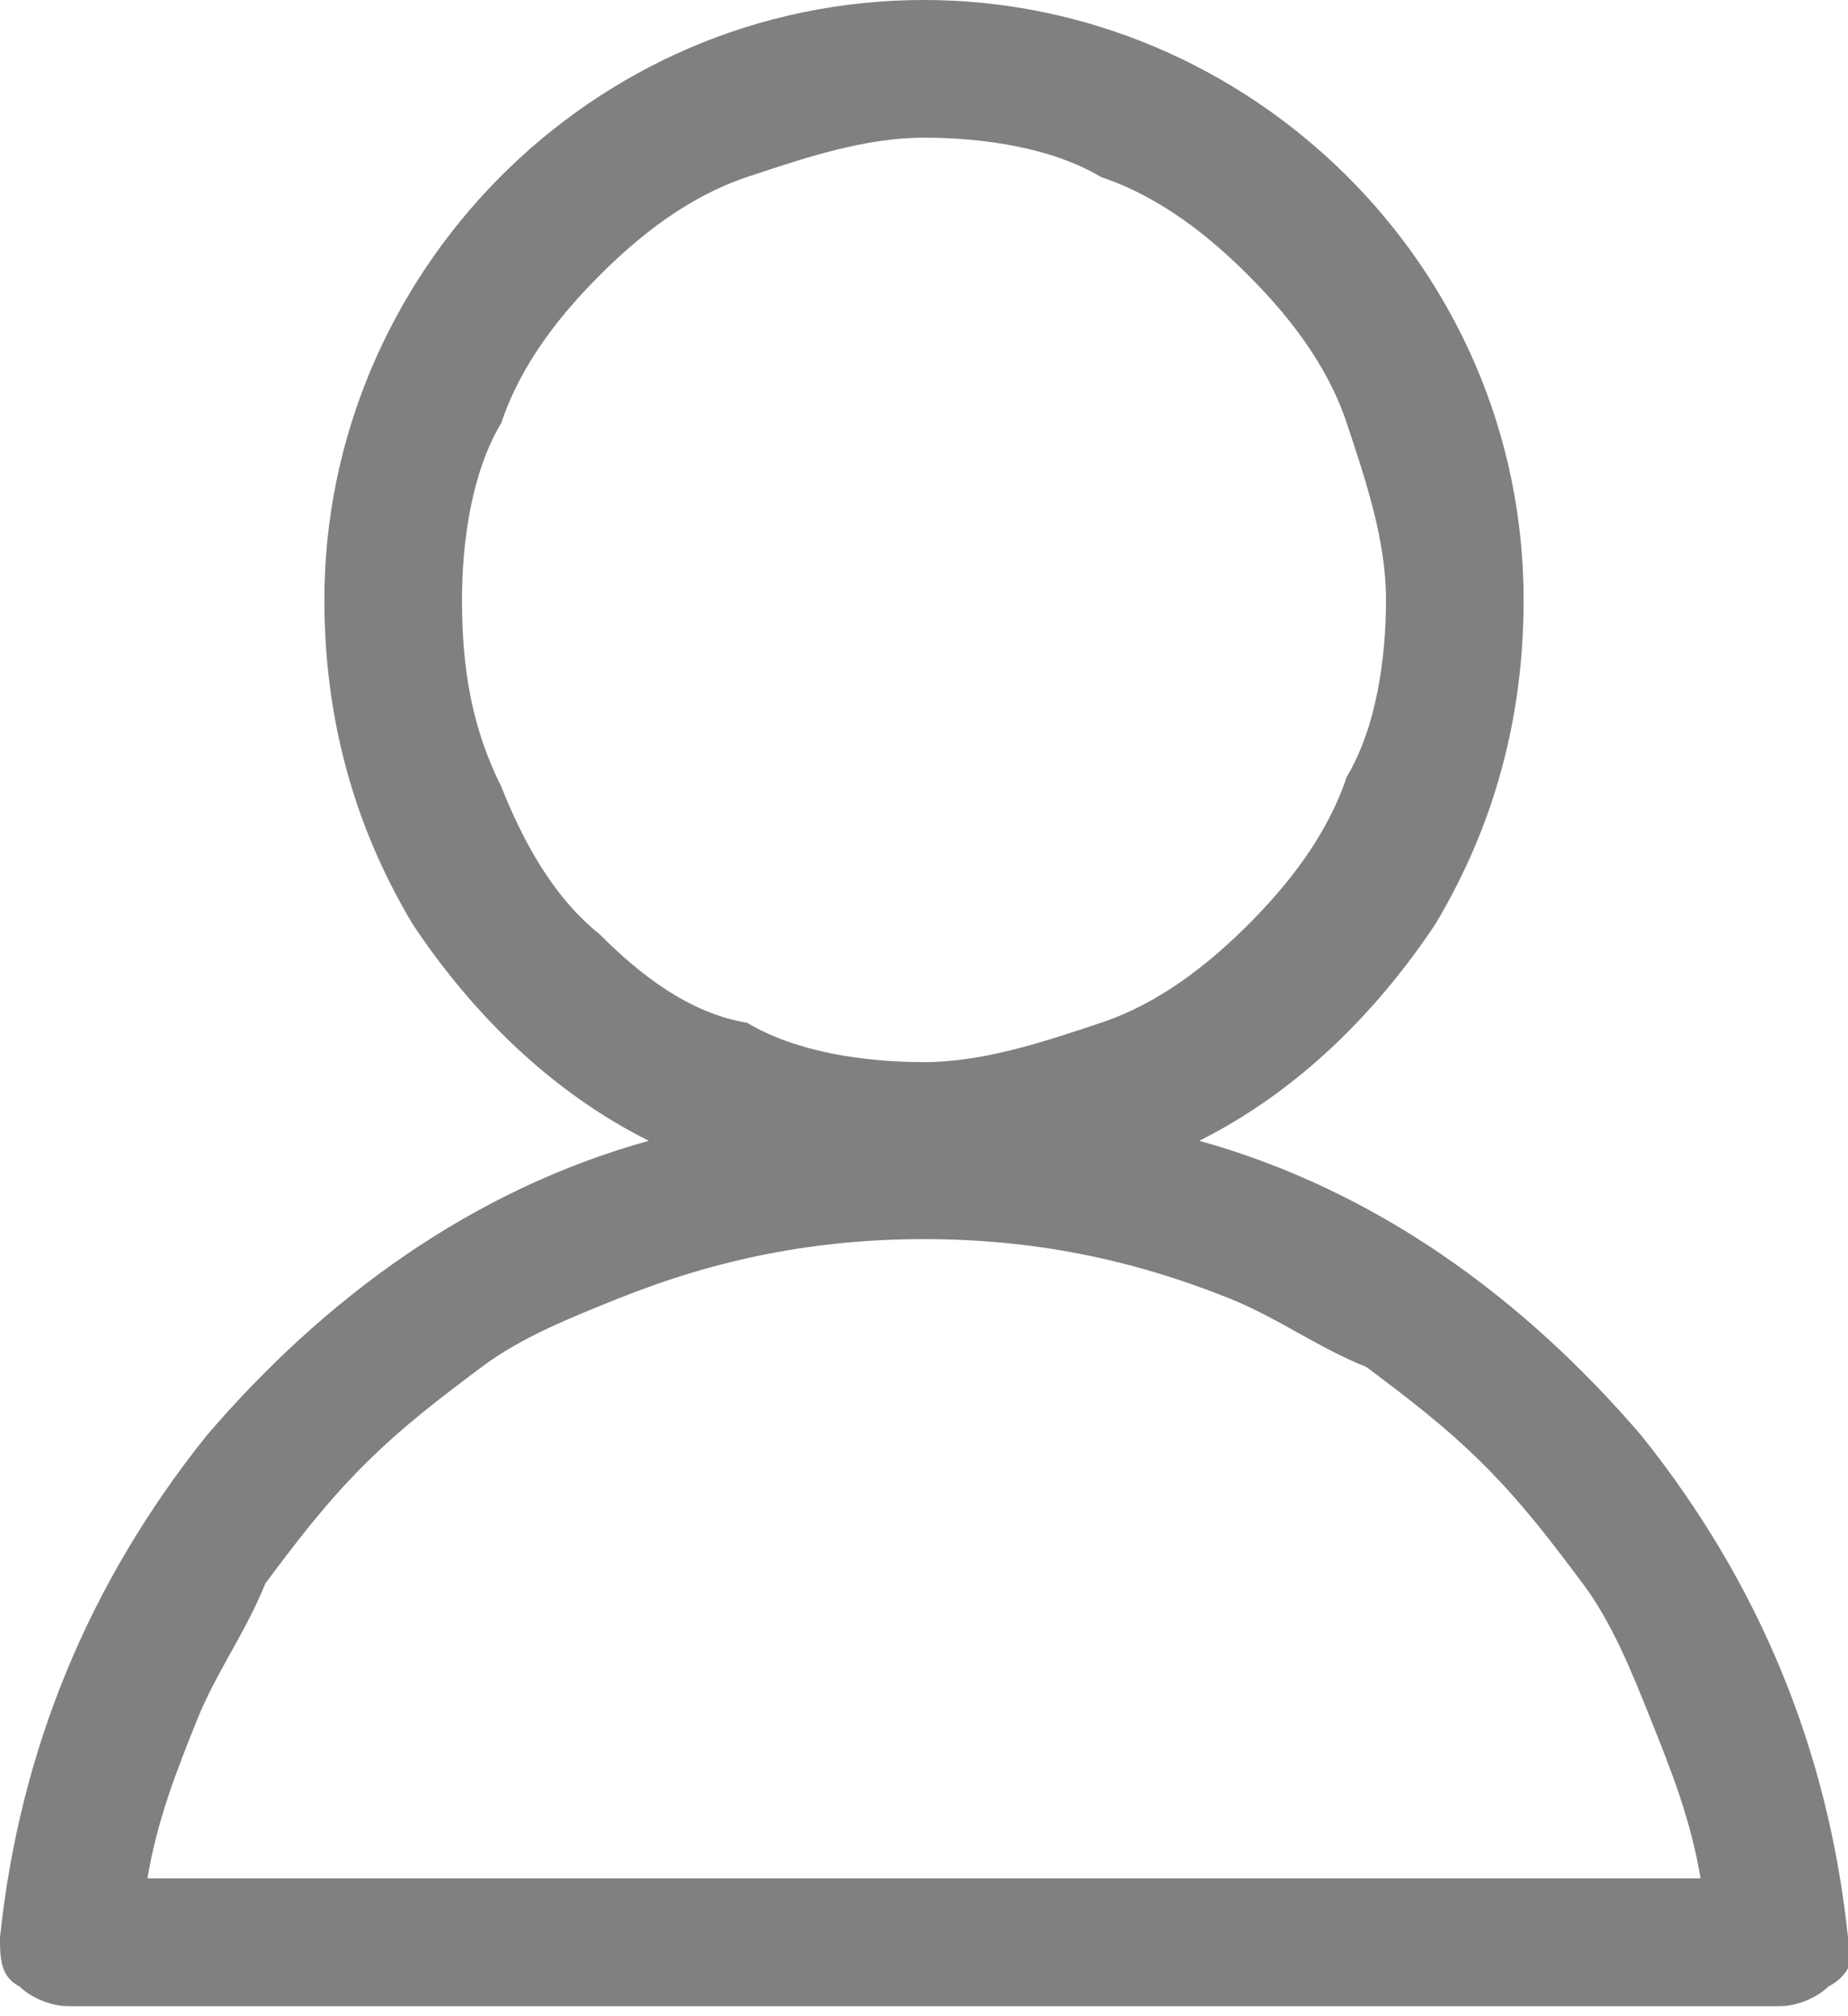 <?xml version="1.0" encoding="utf-8"?>
<!-- Generator: Adobe Illustrator 25.2.3, SVG Export Plug-In . SVG Version: 6.00 Build 0)  -->
<svg version="1.1" id="Ebene_1" xmlns="http://www.w3.org/2000/svg" xmlns:xlink="http://www.w3.org/1999/xlink" x="0px" y="0px"
	 viewBox="0 0 18.8 20.5" style="enable-background:new 0 0 18.8 20.5;" xml:space="preserve">
<style type="text/css">
	.st0{fill:#808080;}
</style>
<path class="st0" d="M18.8,19.7c-0.2-1.9-0.9-3.6-2.1-5.1c-1.2-1.4-2.7-2.5-4.5-3c1-0.5,1.8-1.3,2.4-2.2c0.6-1,0.9-2.1,0.9-3.3
	c0-3.4-2.8-6.1-6.1-6.1C6,0,3.3,2.8,3.3,6.1c0,1.2,0.3,2.3,0.9,3.3c0.6,0.9,1.4,1.7,2.4,2.2c-1.8,0.5-3.3,1.6-4.5,3
	c-1.2,1.5-1.9,3.2-2.1,5.1c0,0.2,0,0.4,0.2,0.5c0.1,0.1,0.3,0.2,0.5,0.2h0l0,0h17.4v0c0.2,0,0.4-0.1,0.5-0.2
	C18.8,20.1,18.9,19.9,18.8,19.7z M6.1,9.5C5.6,9.1,5.3,8.5,5.1,8C4.8,7.4,4.7,6.8,4.7,6.1c0-0.6,0.1-1.3,0.4-1.8
	c0.2-0.6,0.6-1.1,1-1.5C6.5,2.4,7,2,7.6,1.8c0.6-0.2,1.2-0.4,1.8-0.4s1.3,0.1,1.8,0.4c0.6,0.2,1.1,0.6,1.5,1c0.4,0.4,0.8,0.9,1,1.5
	c0.2,0.6,0.4,1.2,0.4,1.8c0,0.6-0.1,1.3-0.4,1.8c-0.2,0.6-0.6,1.1-1,1.5c-0.4,0.4-0.9,0.8-1.5,1c-0.6,0.2-1.2,0.4-1.8,0.4
	s-1.3-0.1-1.8-0.4C7,10.3,6.5,9.9,6.1,9.5z M2.7,16.1c0.3-0.4,0.6-0.8,1-1.2c0.4-0.4,0.8-0.7,1.2-1c0.4-0.3,0.9-0.5,1.4-0.7
	c1-0.4,2-0.6,3.1-0.6c1.1,0,2.1,0.2,3.1,0.6c0.5,0.2,0.9,0.5,1.4,0.7c0.4,0.3,0.8,0.6,1.2,1c0.4,0.4,0.7,0.8,1,1.2
	c0.3,0.4,0.5,0.9,0.7,1.4c0.2,0.5,0.4,1,0.5,1.6H1.5C1.6,18.5,1.8,18,2,17.5C2.2,17,2.5,16.6,2.7,16.1z"/>
</svg>
